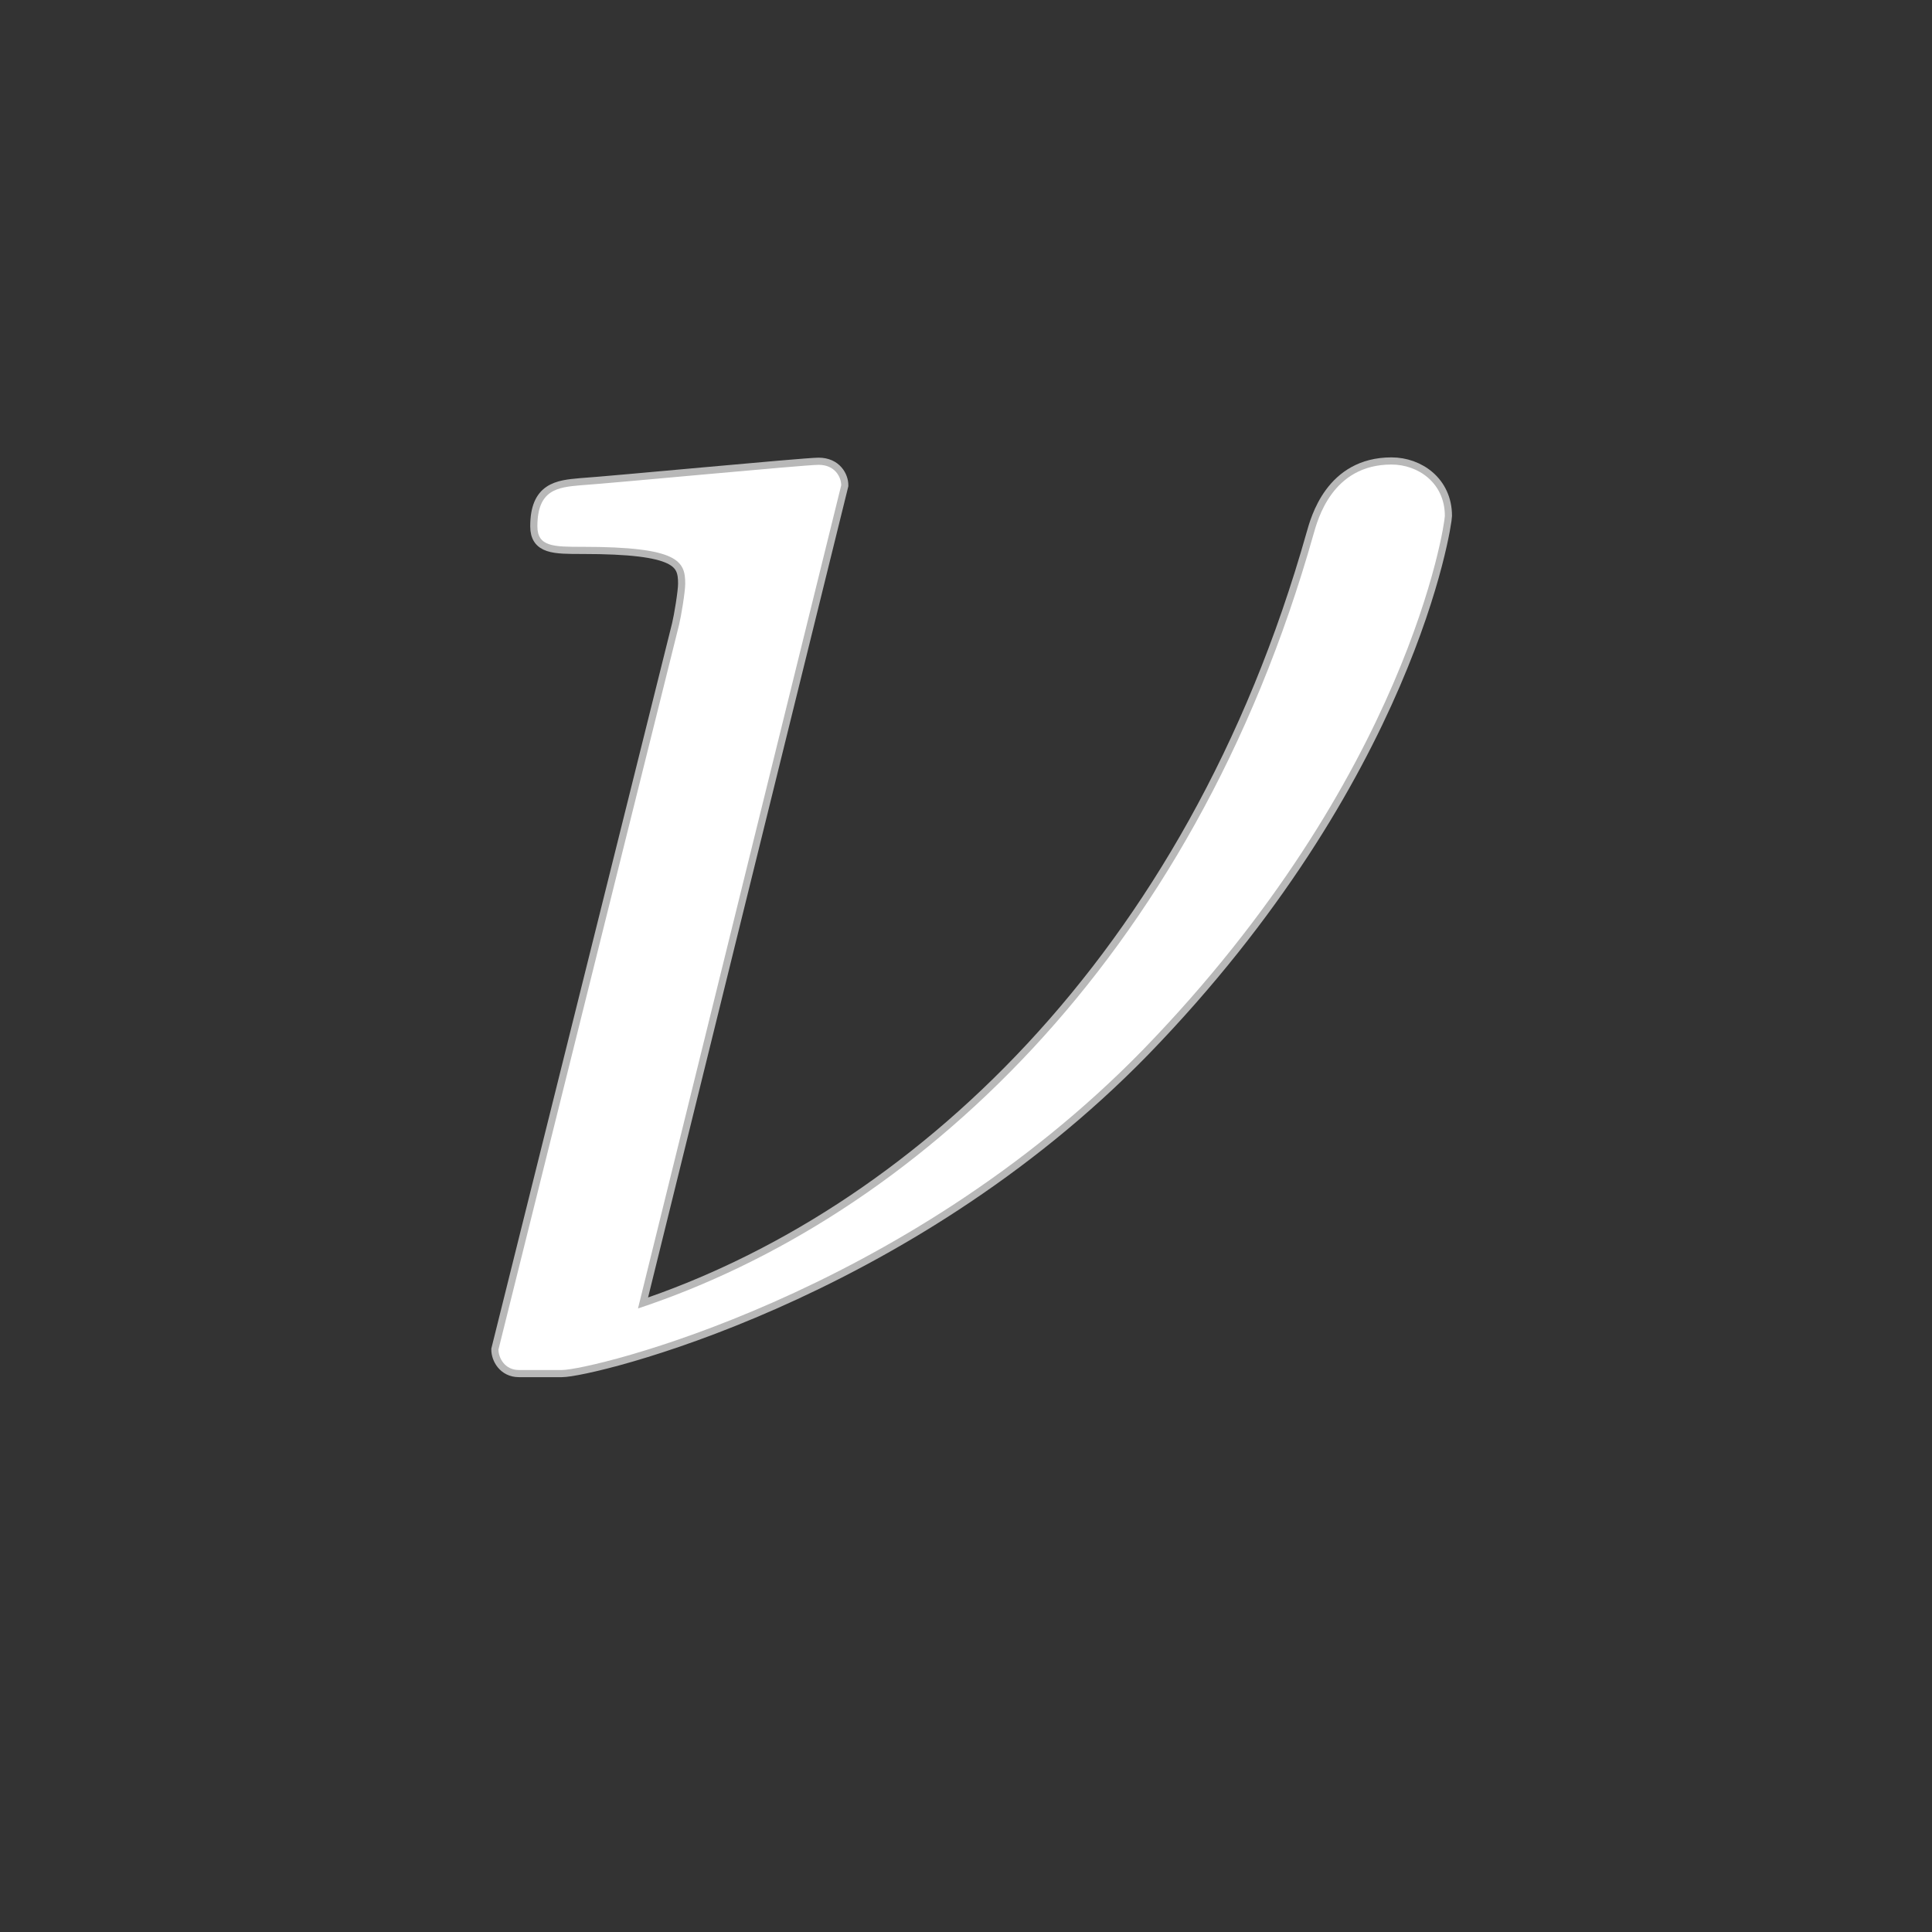 <?xml version="1.0" encoding="UTF-8" standalone="no"?>
<!-- This file was generated by dvisvgm 2.1.3 -->

<svg
   xmlns:dc="http://purl.org/dc/elements/1.1/"
   xmlns:cc="http://creativecommons.org/ns#"
   xmlns:rdf="http://www.w3.org/1999/02/22-rdf-syntax-ns#"
   xmlns:svg="http://www.w3.org/2000/svg"
   xmlns="http://www.w3.org/2000/svg"
   xmlns:sodipodi="http://sodipodi.sourceforge.net/DTD/sodipodi-0.dtd"
   xmlns:inkscape="http://www.inkscape.org/namespaces/inkscape"
   height="20"
   version="1.1"
   viewBox="40 66.55 13.5 13.5"
   width="20"
   id="svg15748"
   sodipodi:docname="nu.svg"
   inkscape:version="0.92.3 (2405546, 2018-03-11)">
  <rect x="40" y="66.55" width="13.5" height="13.5" fill="#333333" stroke="none"/>
  <sodipodi:namedview
     pagecolor="#ffffff"
     bordercolor="#666666"
     borderopacity="1"
     objecttolerance="10"
     gridtolerance="10"
     guidetolerance="10"
     inkscape:pageopacity="0"
     inkscape:pageshadow="2"
     inkscape:window-width="1920"
     inkscape:window-height="1130"
     id="namedview15750"
     showgrid="false"
     units="px"
     inkscape:zoom="28.65543"
     inkscape:cx="5.2303467"
     inkscape:cy="4.1178932"
     inkscape:window-x="0"
     inkscape:window-y="0"
     inkscape:window-maximized="1"
     inkscape:current-layer="svg15748" />
  <defs
     id="defs15743" />
  <g
     id="page1"
     transform="translate(2.722,3.397)">
    <path
       d="m 43.156,66.544 c 0,-0.057 -0.043,-0.143 -0.158,-0.143 -0.1,0 -1.449,0.129 -1.664,0.143 -0.158,0.014 -0.301,0.029 -0.301,0.287 0,0.143 0.115,0.143 0.316,0.143 0.674,0 0.717,0.101 0.717,0.258 0,0.057 -0.029,0.23 -0.043,0.287 l -1.262,5.064 c 0,0.057 0.043,0.143 0.143,0.143 h 0.301 c 0.201,0 2.381,-0.516 4.06,-2.238 1.851,-1.908 2.109,-3.673 2.109,-3.73 0,-0.23 -0.186,-0.359 -0.373,-0.359 -0.416,0 -0.516,0.387 -0.545,0.488 -0.846,2.998 -2.812,4.777 -4.72,5.409 z"
       style="opacity:1;fill:#ffffff;fill-opacity:1;stroke:#ffffff;stroke-width:0.1;stroke-miterlimit:4;stroke-dasharray:none;stroke-opacity:0.65"
       id="path15745"
       inkscape:connector-curvature="0" />
  </g>
</svg>

